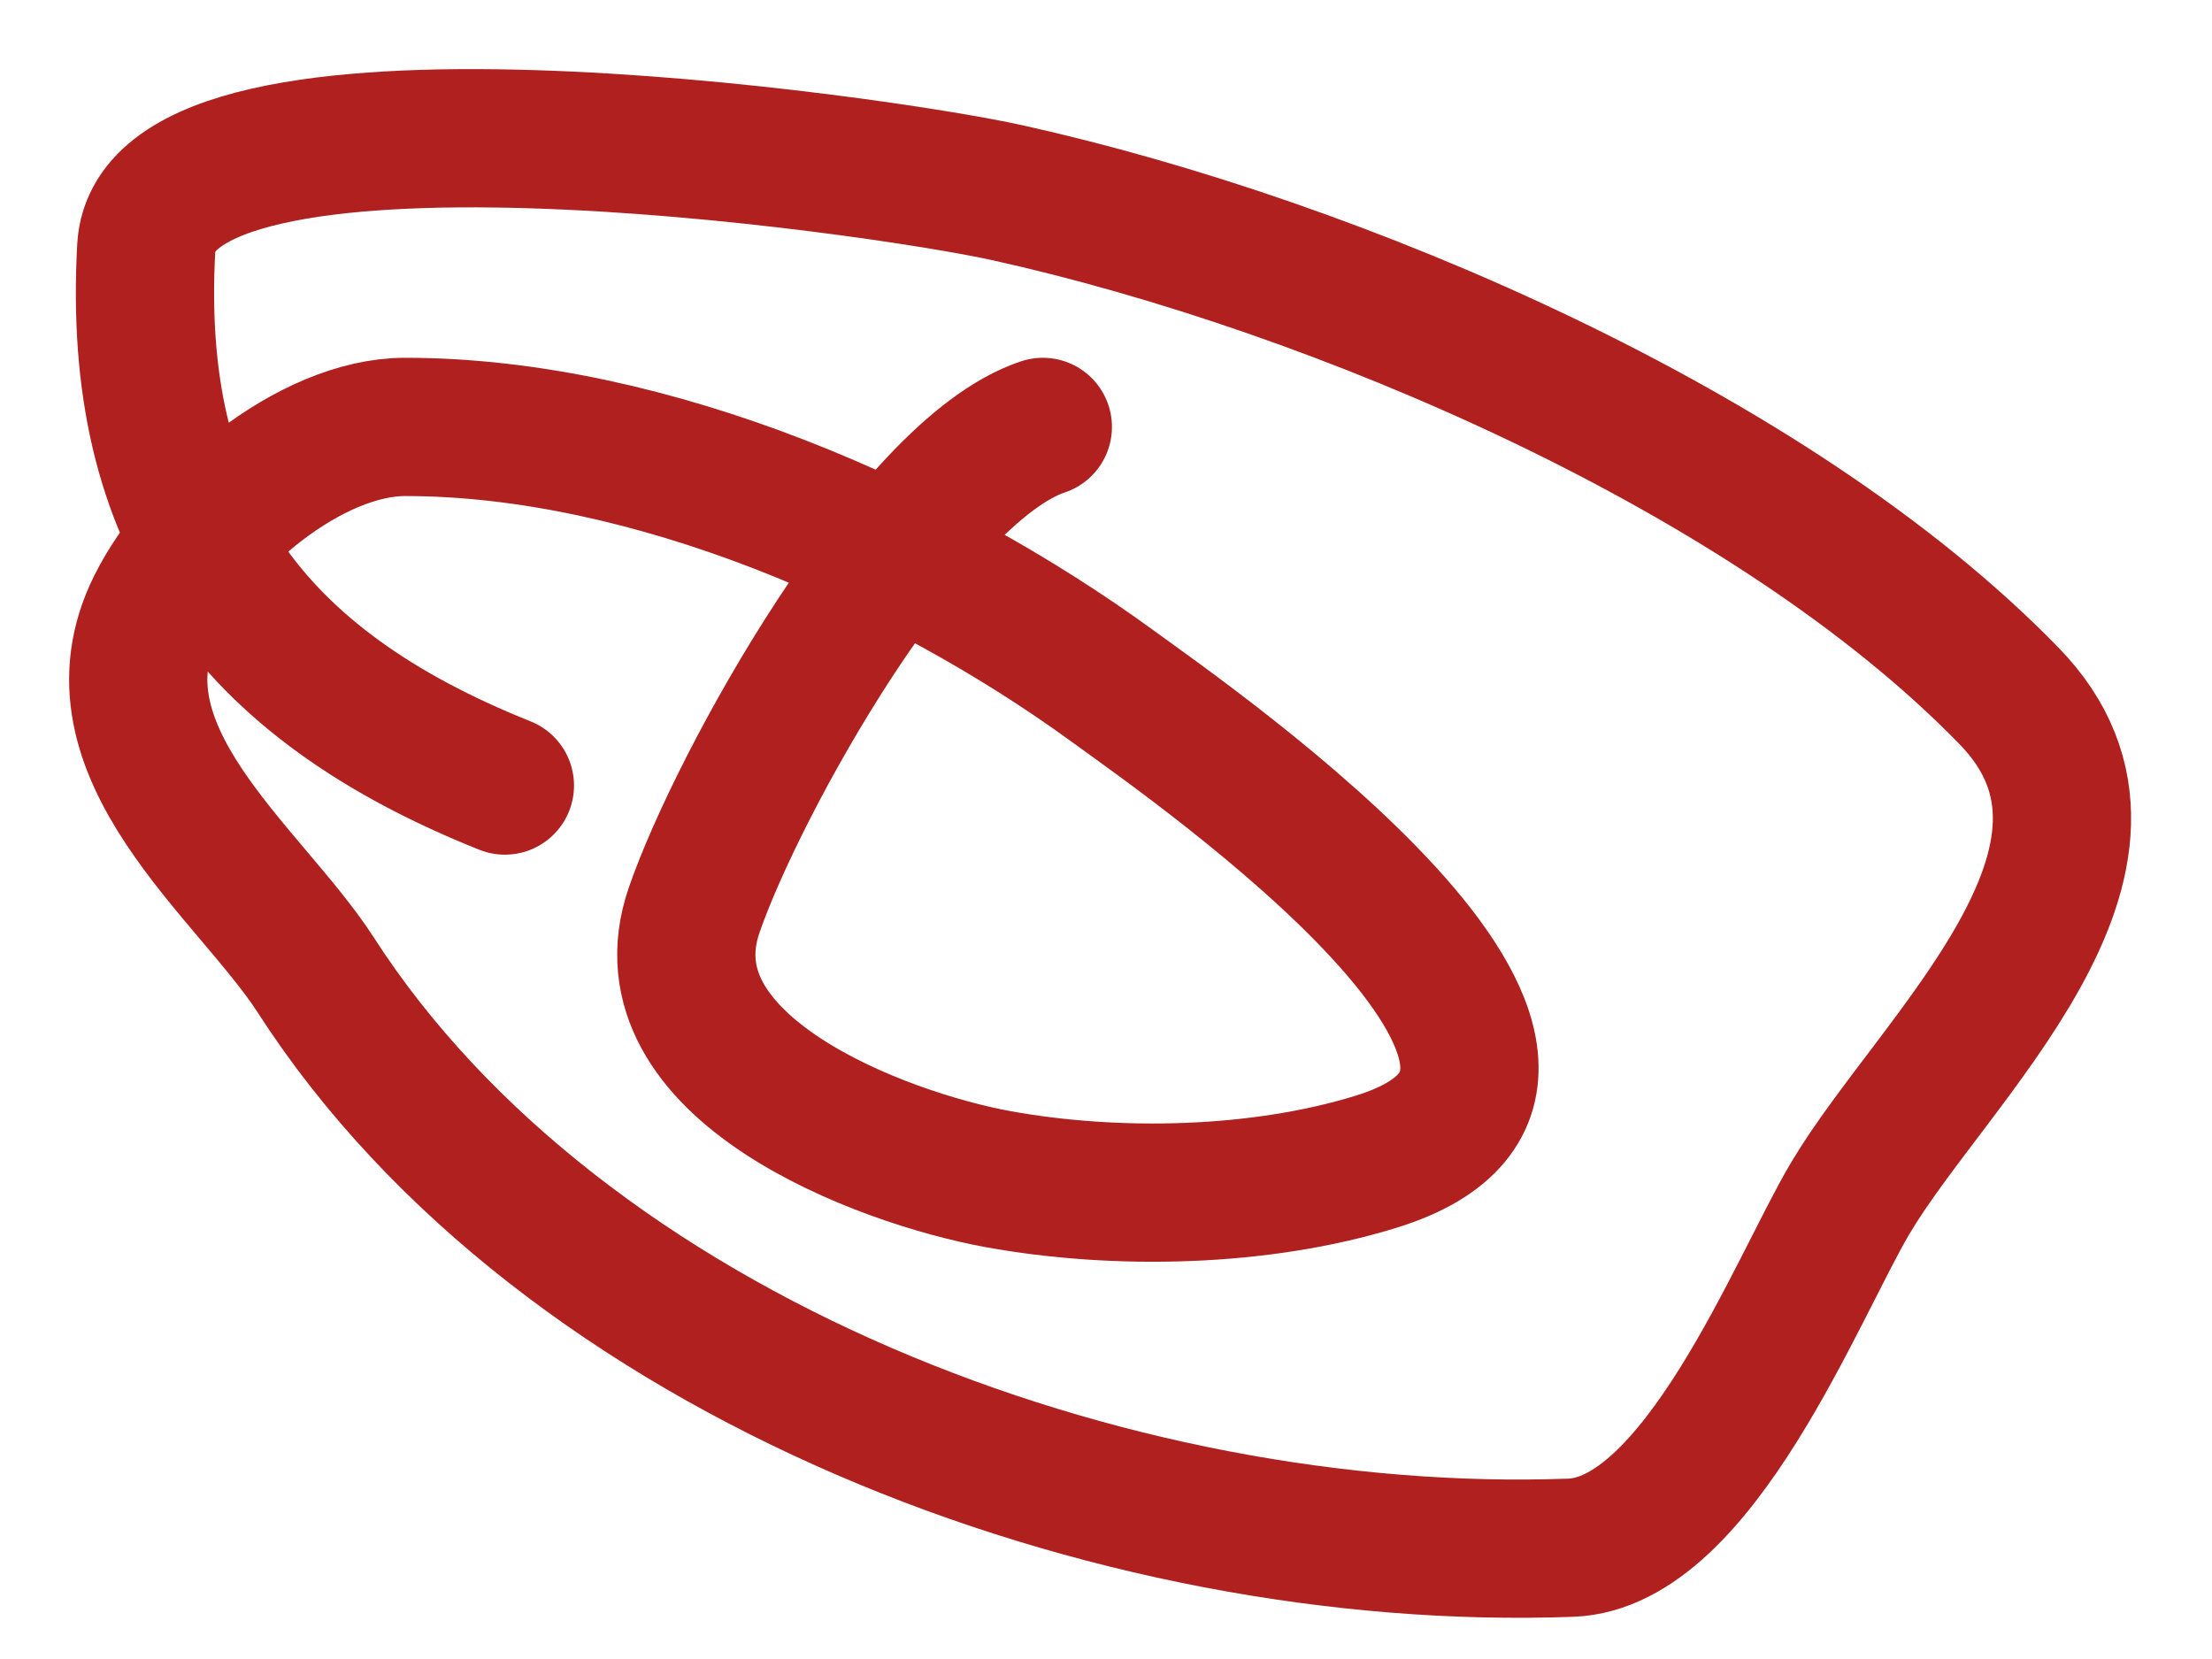 <svg width="16" height="12" viewBox="0 0 16 12" fill="none" xmlns="http://www.w3.org/2000/svg">
<path d="M7.543 3.088C6.587 3.407 5.335 5.671 5.021 6.583C4.628 7.722 6.377 8.375 7.219 8.529C8.079 8.685 9.12 8.662 9.957 8.402C12.04 7.756 8.672 5.416 8.047 4.962C6.664 3.955 4.707 3.088 2.931 3.088C2.243 3.088 1.434 3.776 1.13 4.385C0.606 5.433 1.803 6.307 2.283 7.051C4.071 9.826 8.051 11.317 11.362 11.195C12.283 11.161 12.997 9.321 13.38 8.673C13.977 7.661 15.666 6.2 14.532 5.034C12.811 3.263 9.668 1.923 7.291 1.395C6.347 1.185 1.133 0.438 1.058 1.791C0.948 3.767 1.807 4.944 3.652 5.682" stroke="#B0201E" stroke-linecap="round"/>
</svg>
